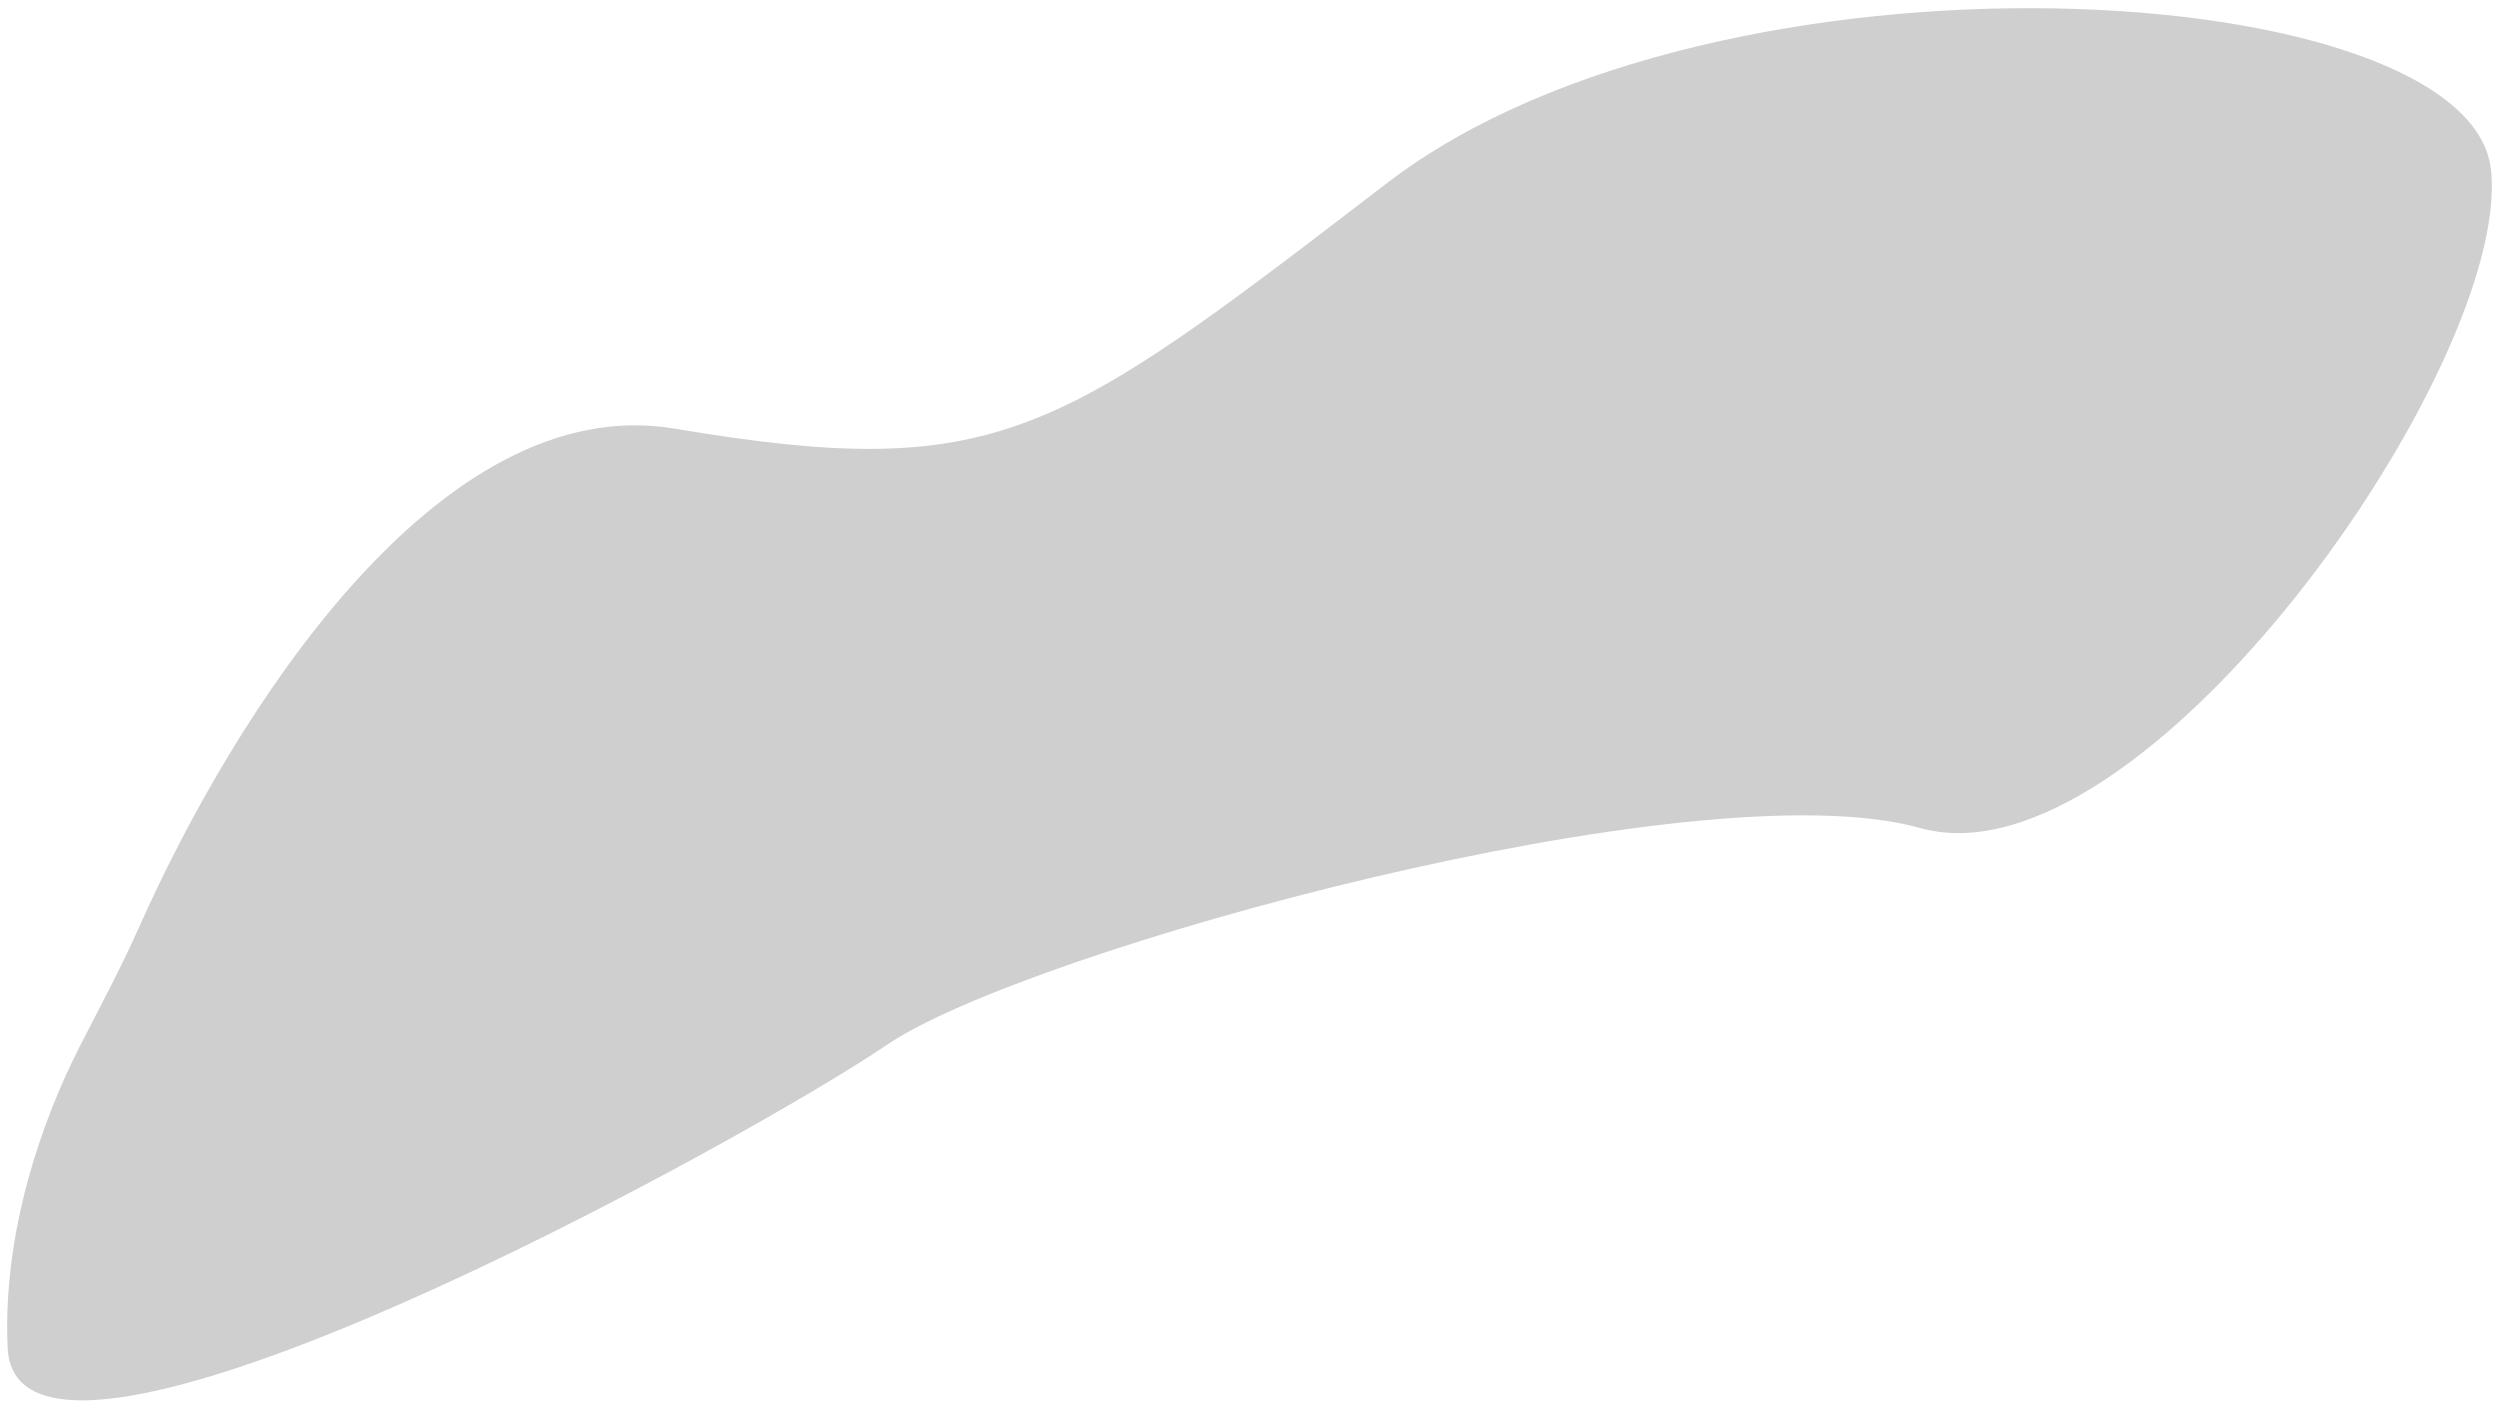 <svg width="275" height="155" viewBox="0 0 275 155" fill="none" xmlns="http://www.w3.org/2000/svg">
<path d="M74.189 47.148C48.249 42.792 25.663 78.617 15.217 102.168C13.244 106.616 10.911 110.908 8.705 115.244C4.684 123.146 0.253 135.476 0.844 148.286C1.83 169.677 82.386 125.277 97.565 114.929C112.744 104.581 186.67 84.198 211.199 91.078C235.728 97.957 276.274 40.087 274.014 18.71C271.755 -2.667 189.03 -7.798 152.632 20.094L151.601 20.884C116.111 48.083 109.578 53.09 74.189 47.148Z" fill="#CFCFCF"/>
</svg>
